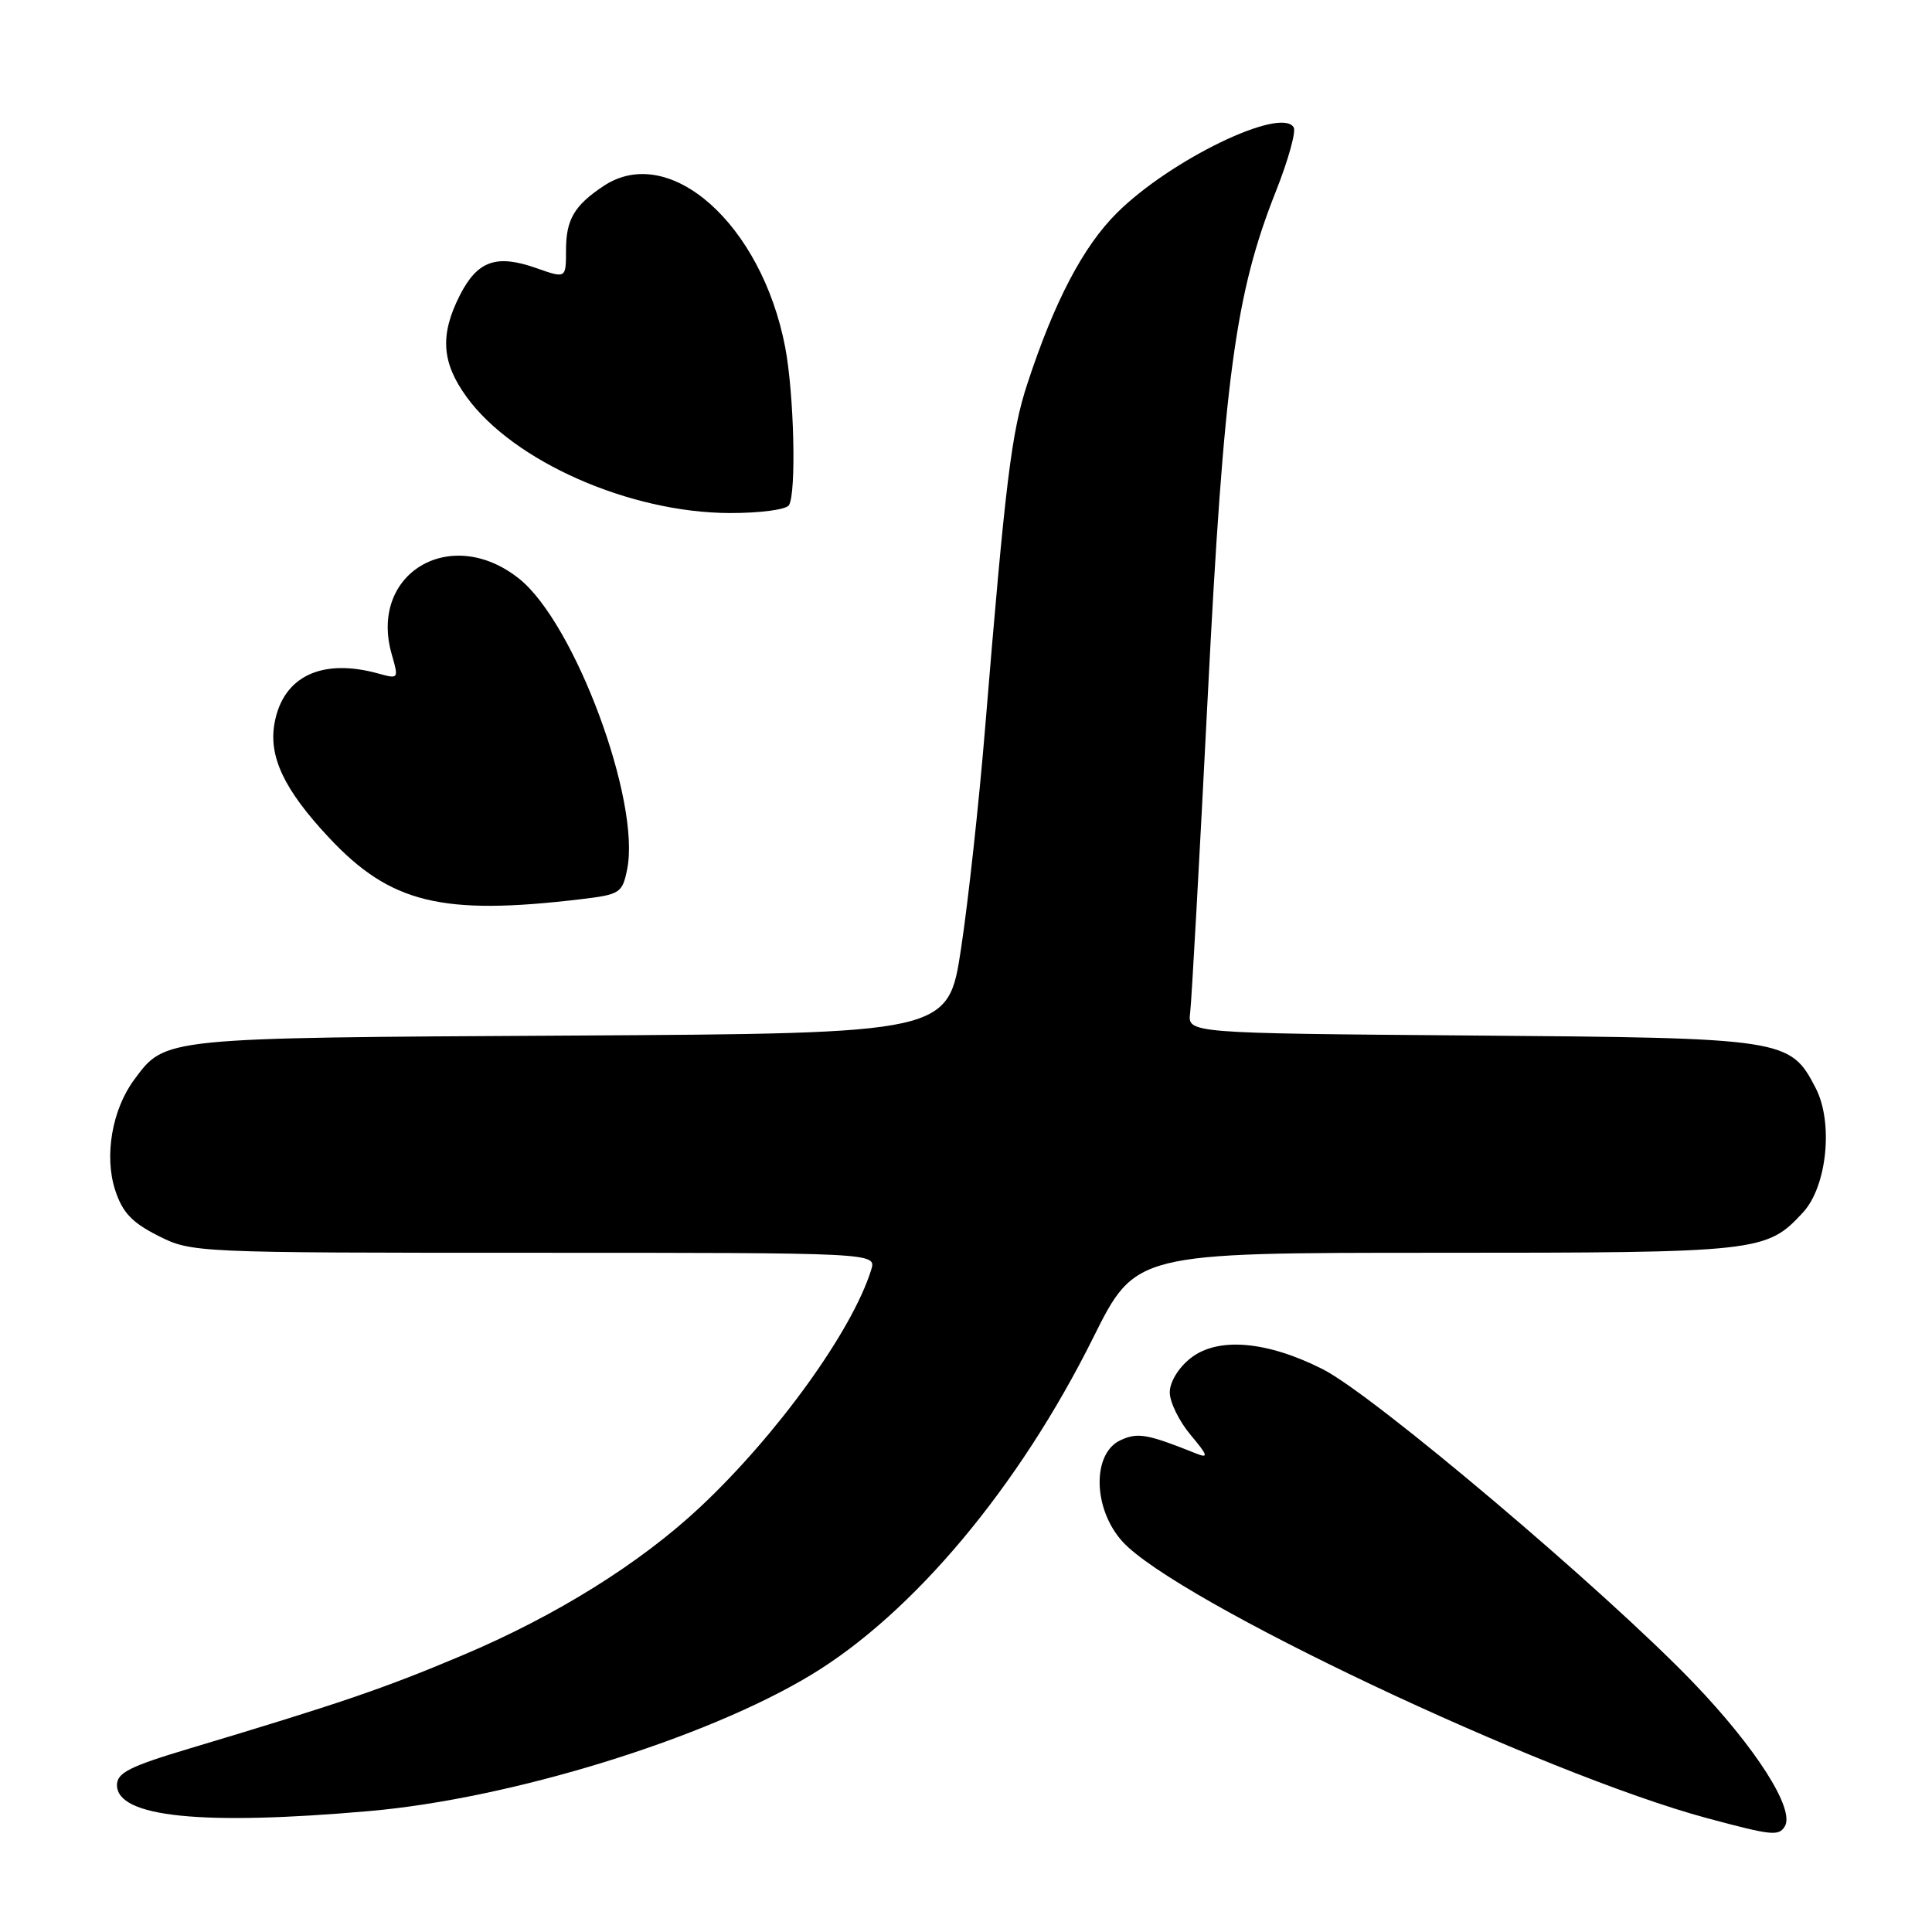 <?xml version="1.0" encoding="UTF-8" standalone="no"?>
<!DOCTYPE svg PUBLIC "-//W3C//DTD SVG 1.1//EN" "http://www.w3.org/Graphics/SVG/1.1/DTD/svg11.dtd" >
<svg xmlns="http://www.w3.org/2000/svg" xmlns:xlink="http://www.w3.org/1999/xlink" version="1.1" viewBox="0 0 256 256">
 <g >
 <path fill="currentColor"
d=" M 236.49 242.01 C 237.88 239.76 232.68 231.60 224.33 222.91 C 212.51 210.63 182.02 184.85 175.28 181.43 C 167.84 177.67 161.35 177.13 157.75 179.97 C 156.15 181.24 155.00 183.12 155.00 184.50 C 155.00 185.79 156.24 188.32 157.75 190.12 C 160.06 192.87 160.18 193.27 158.50 192.60 C 152.04 190.01 150.77 189.78 148.50 190.82 C 144.68 192.56 144.80 199.91 148.72 204.25 C 155.76 212.05 204.37 235.05 226.25 240.93 C 234.78 243.22 235.69 243.32 236.49 242.01 Z  M 49.00 239.97 C 67.77 238.32 93.51 230.38 107.49 221.92 C 121.03 213.73 135.03 197.00 144.85 177.26 C 150.46 166.00 150.46 166.00 190.26 166.00 C 233.20 166.00 234.06 165.91 238.92 160.64 C 242.09 157.19 242.95 148.74 240.59 144.18 C 237.20 137.62 236.60 137.53 194.93 137.21 C 157.36 136.91 157.36 136.91 157.70 134.21 C 157.89 132.72 158.93 113.95 160.02 92.50 C 162.18 50.05 163.68 38.89 169.08 25.31 C 170.70 21.21 171.76 17.42 171.42 16.87 C 169.71 14.10 155.07 21.18 148.00 28.21 C 143.52 32.66 139.71 39.93 136.13 50.85 C 134.02 57.26 133.22 63.79 130.53 96.50 C 129.72 106.40 128.28 119.55 127.34 125.72 C 125.64 136.93 125.64 136.93 75.57 137.22 C 21.29 137.52 21.93 137.46 17.77 143.08 C 14.85 147.03 13.79 153.20 15.26 157.69 C 16.23 160.67 17.48 161.99 20.96 163.75 C 25.39 165.98 25.73 166.00 70.78 166.00 C 116.13 166.00 116.13 166.00 115.44 168.25 C 112.94 176.31 103.01 190.09 92.78 199.69 C 84.82 207.15 73.69 214.10 61.29 219.33 C 50.85 223.74 45.12 225.69 25.00 231.72 C 17.18 234.06 15.50 234.91 15.50 236.53 C 15.50 240.78 26.70 241.93 49.00 239.97 Z  M 76.96 119.15 C 82.16 118.53 82.46 118.34 83.10 115.19 C 84.93 106.19 76.17 82.60 68.81 76.70 C 59.75 69.44 48.79 75.97 51.92 86.75 C 52.84 89.94 52.81 89.99 50.18 89.26 C 42.68 87.17 37.54 89.59 36.39 95.75 C 35.55 100.22 37.62 104.61 43.58 110.98 C 51.72 119.68 58.52 121.35 76.96 119.15 Z  M 104.54 66.94 C 105.54 65.32 105.22 52.19 104.04 46.00 C 100.90 29.67 88.70 18.84 79.97 24.65 C 76.09 27.23 75.00 29.10 75.00 33.15 C 75.00 36.91 75.00 36.91 71.08 35.53 C 65.78 33.66 63.28 34.54 60.95 39.09 C 58.27 44.36 58.50 48.02 61.83 52.60 C 68.02 61.14 83.43 67.94 96.69 67.98 C 100.71 67.99 104.17 67.53 104.54 66.94 Z "/>
</g>
</svg>